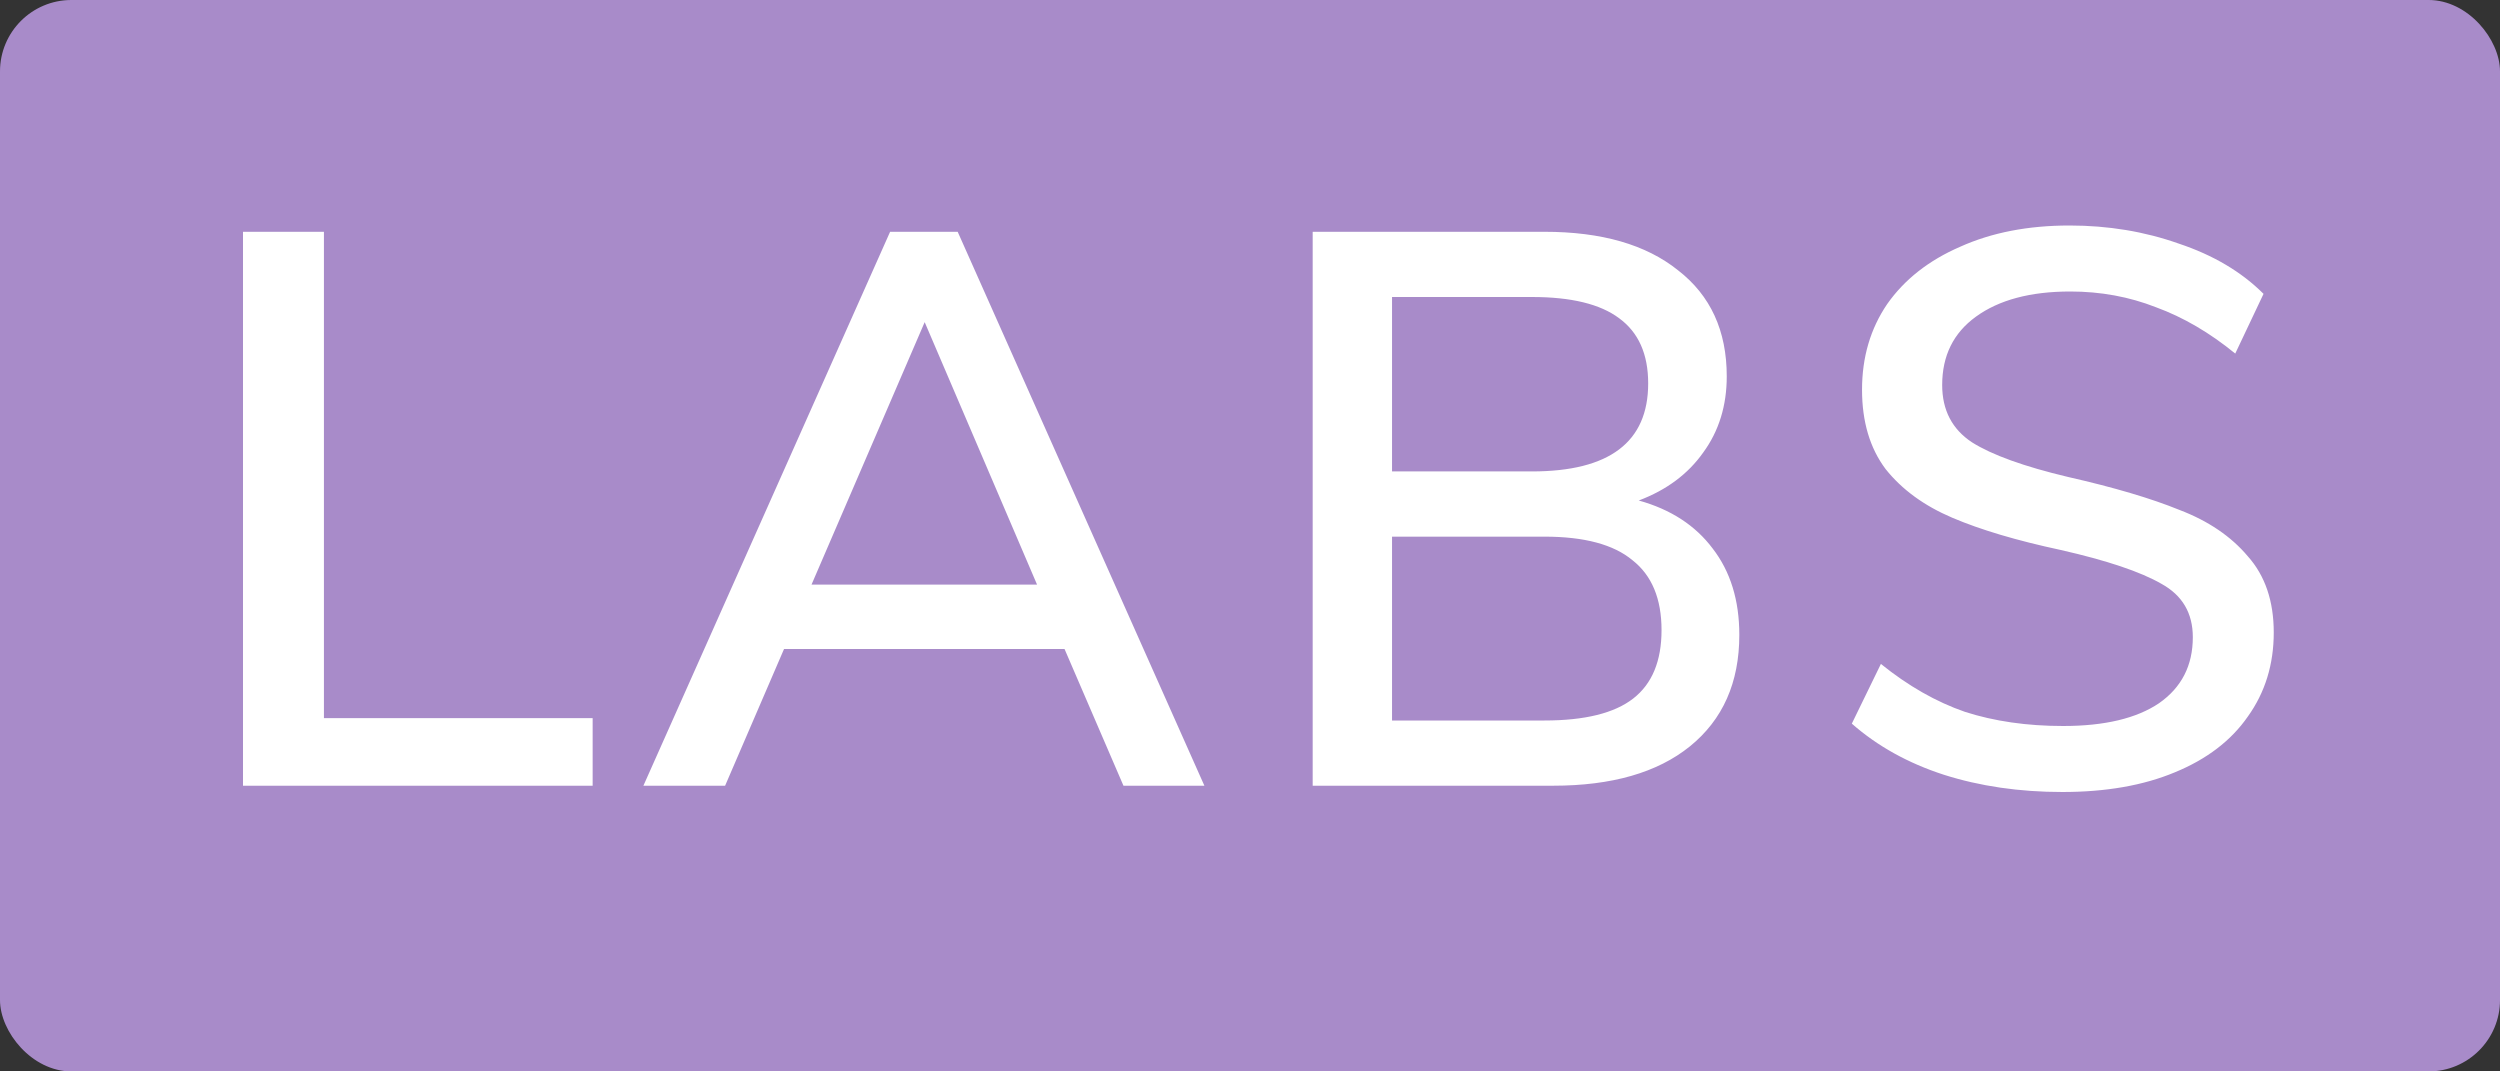 <svg width="70" height="30" viewBox="0 0 70 30" fill="none" xmlns="http://www.w3.org/2000/svg">
<rect x="0" y="0" width="70" height="30" fill="#333333" stroke="none"/>
<rect width="70" height="30" rx="2" fill="#A88BC9"/>
<path d="M6.804 22V6.49H9.07V20.108H16.594V22H6.804ZM31.457 22L29.807 18.172H21.953L20.303 22H18.015L24.923 6.49H26.815L33.723 22H31.457ZM22.723 16.368H29.037L25.891 9.02L22.723 16.368ZM45.885 14.014C46.78 14.263 47.469 14.711 47.953 15.356C48.452 16.001 48.701 16.808 48.701 17.776C48.701 19.111 48.239 20.152 47.315 20.9C46.406 21.633 45.13 22 43.487 22H36.755V6.49H43.245C44.844 6.49 46.09 6.849 46.985 7.568C47.895 8.272 48.349 9.262 48.349 10.538C48.349 11.359 48.129 12.071 47.689 12.672C47.264 13.273 46.663 13.721 45.885 14.014ZM38.977 13.2H42.893C45.064 13.2 46.149 12.379 46.149 10.736C46.149 9.915 45.878 9.306 45.335 8.91C44.807 8.514 43.993 8.316 42.893 8.316H38.977V13.2ZM43.245 20.174C44.374 20.174 45.203 19.969 45.731 19.558C46.259 19.147 46.523 18.509 46.523 17.644C46.523 16.764 46.252 16.111 45.709 15.686C45.181 15.246 44.36 15.026 43.245 15.026H38.977V20.174H43.245ZM57.747 22.176C56.545 22.176 55.437 22.015 54.425 21.692C53.428 21.369 52.57 20.893 51.851 20.262L52.665 18.59C53.428 19.206 54.213 19.653 55.019 19.932C55.841 20.196 56.757 20.328 57.769 20.328C58.928 20.328 59.823 20.115 60.453 19.69C61.084 19.25 61.399 18.634 61.399 17.842C61.399 17.167 61.106 16.669 60.519 16.346C59.933 16.009 58.994 15.693 57.703 15.4C56.471 15.136 55.459 14.835 54.667 14.498C53.875 14.161 53.252 13.706 52.797 13.134C52.357 12.547 52.137 11.807 52.137 10.912C52.137 10.003 52.372 9.203 52.841 8.514C53.325 7.825 54.007 7.289 54.887 6.908C55.767 6.512 56.787 6.314 57.945 6.314C59.031 6.314 60.05 6.483 61.003 6.82C61.971 7.143 62.763 7.612 63.379 8.228L62.587 9.9C61.869 9.313 61.128 8.881 60.365 8.602C59.617 8.309 58.818 8.162 57.967 8.162C56.853 8.162 55.973 8.397 55.327 8.866C54.697 9.321 54.381 9.959 54.381 10.78C54.381 11.484 54.66 12.019 55.217 12.386C55.775 12.738 56.669 13.061 57.901 13.354C59.192 13.647 60.233 13.955 61.025 14.278C61.832 14.586 62.47 15.019 62.939 15.576C63.423 16.119 63.665 16.83 63.665 17.71C63.665 18.605 63.423 19.389 62.939 20.064C62.47 20.739 61.788 21.259 60.893 21.626C60.013 21.993 58.965 22.176 57.747 22.176Z" fill="white"/>
</svg>
